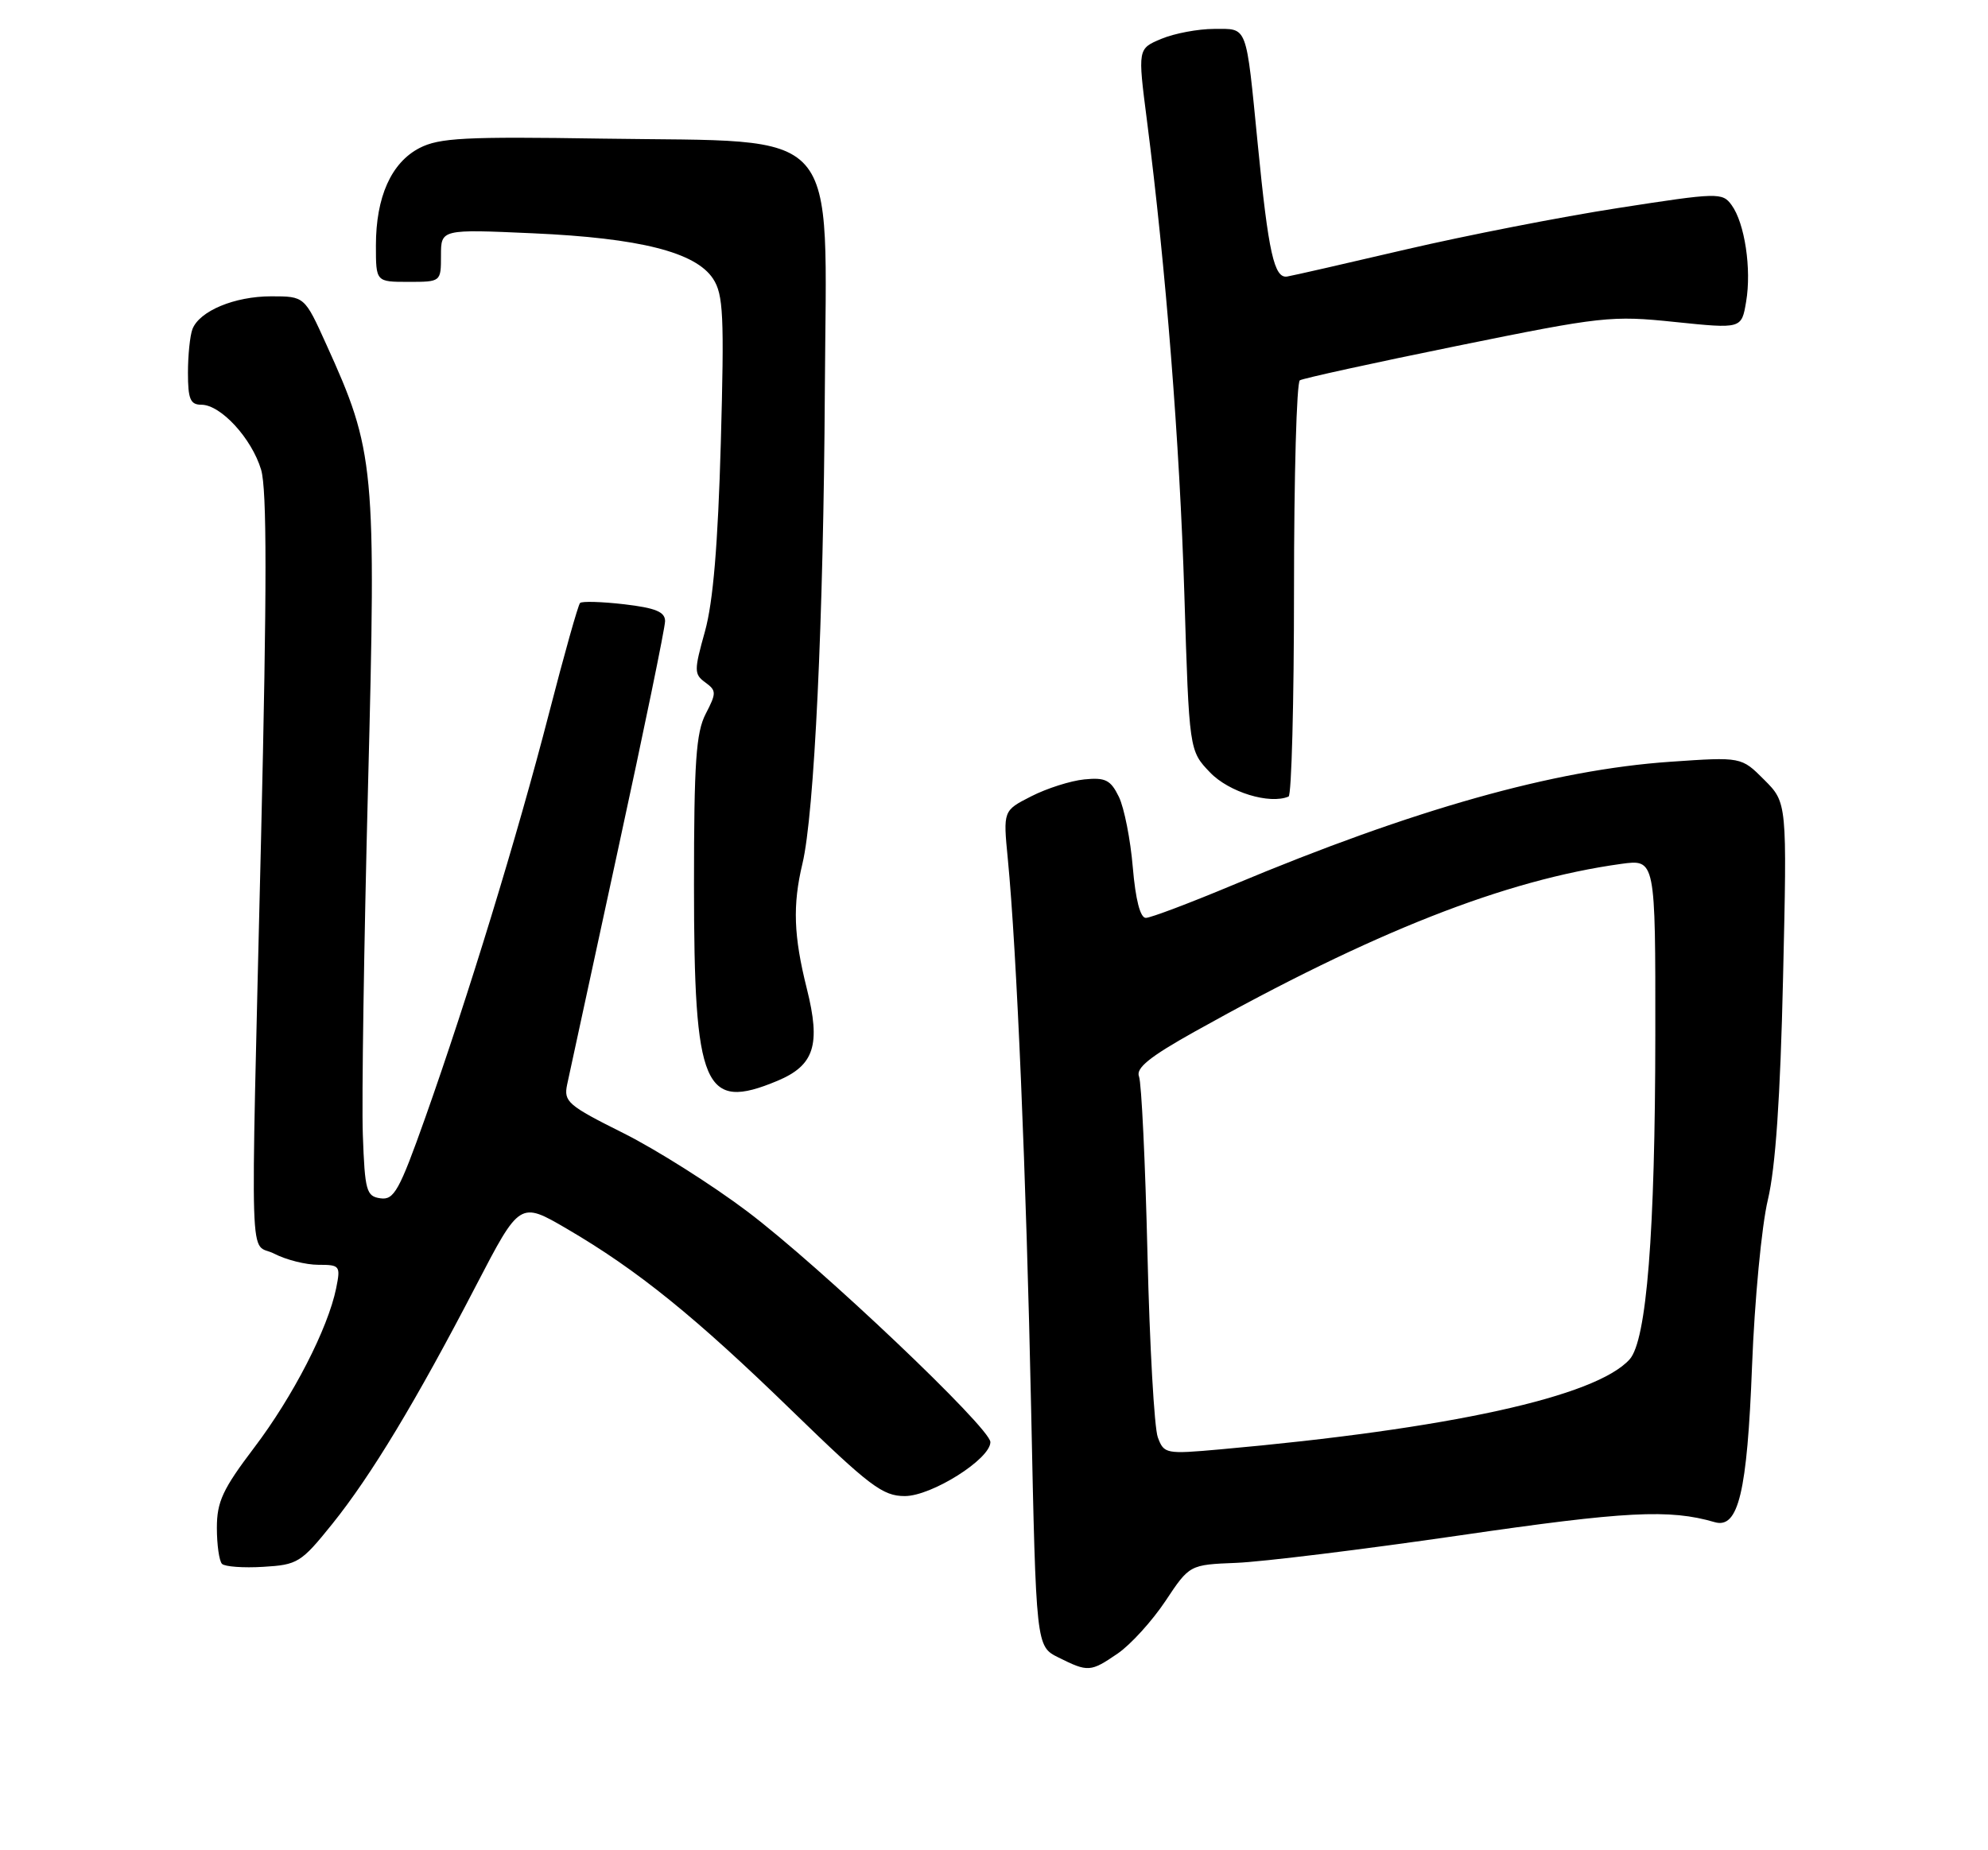 <?xml version="1.0" encoding="UTF-8" standalone="no"?>
<!DOCTYPE svg PUBLIC "-//W3C//DTD SVG 1.1//EN" "http://www.w3.org/Graphics/SVG/1.1/DTD/svg11.dtd" >
<svg xmlns="http://www.w3.org/2000/svg" xmlns:xlink="http://www.w3.org/1999/xlink" version="1.1" viewBox="0 0 275 256">
 <g >
 <path fill="currentColor"
d=" M 154.62 228.78 C 156.41 227.55 159.37 224.29 161.21 221.53 C 164.55 216.50 164.55 216.50 171.02 216.24 C 174.59 216.10 188.53 214.39 202.00 212.43 C 224.91 209.09 230.93 208.78 237.20 210.61 C 240.47 211.56 241.69 206.49 242.36 189.00 C 242.71 179.92 243.69 169.58 244.55 166.00 C 245.61 161.53 246.27 151.95 246.65 135.28 C 247.21 111.06 247.21 111.06 244.04 107.89 C 240.88 104.72 240.88 104.72 231.04 105.40 C 214.94 106.51 195.53 111.98 170.60 122.43 C 164.61 124.94 159.16 127.00 158.50 127.00 C 157.73 127.00 157.08 124.48 156.70 120.01 C 156.38 116.16 155.51 111.78 154.78 110.26 C 153.63 107.91 152.92 107.55 149.99 107.84 C 148.10 108.03 144.80 109.08 142.65 110.18 C 138.76 112.16 138.76 112.16 139.41 118.83 C 140.65 131.62 141.96 162.64 142.64 195.10 C 143.32 227.79 143.32 227.79 146.41 229.33 C 150.52 231.38 150.85 231.36 154.62 228.78 Z  M 45.96 210.86 C 51.34 204.17 57.58 193.82 65.86 177.86 C 71.91 166.22 71.91 166.22 78.42 170.02 C 88.19 175.73 96.20 182.21 109.60 195.24 C 120.31 205.64 122.11 207.00 125.16 207.00 C 128.87 207.00 137.00 201.88 137.00 199.53 C 137.00 197.58 113.48 175.25 103.39 167.63 C 98.50 163.94 90.77 159.05 86.21 156.77 C 78.56 152.95 77.96 152.44 78.45 150.07 C 78.75 148.66 81.92 134.02 85.49 117.55 C 89.07 101.08 92.00 86.85 92.00 85.94 C 92.00 84.66 90.69 84.12 86.36 83.61 C 83.26 83.25 80.50 83.17 80.24 83.43 C 79.97 83.70 78.04 90.57 75.94 98.71 C 71.57 115.65 64.74 137.95 58.83 154.63 C 55.24 164.75 54.50 166.07 52.63 165.80 C 50.68 165.53 50.47 164.79 50.19 157.00 C 50.02 152.32 50.35 130.62 50.91 108.77 C 52.05 64.49 51.86 62.46 45.14 47.66 C 42.13 41.00 42.13 41.00 37.51 41.00 C 32.44 41.00 27.59 43.03 26.62 45.54 C 26.28 46.44 26.00 49.15 26.00 51.58 C 26.00 55.23 26.33 56.00 27.86 56.00 C 30.54 56.00 34.82 60.66 36.12 64.99 C 36.93 67.73 36.93 81.27 36.11 116.11 C 34.64 178.25 34.43 171.65 37.95 173.47 C 39.57 174.31 42.31 175.00 44.03 175.00 C 47.03 175.00 47.13 175.13 46.50 178.25 C 45.36 183.83 40.53 193.22 35.16 200.30 C 30.81 206.04 30.00 207.78 30.00 211.39 C 30.00 213.74 30.32 215.99 30.71 216.38 C 31.10 216.77 33.67 216.96 36.42 216.79 C 41.17 216.51 41.65 216.22 45.96 210.86 Z  M 107.53 149.55 C 112.65 147.41 113.56 144.57 111.61 136.80 C 109.78 129.50 109.63 125.24 111.00 119.50 C 112.65 112.62 113.92 85.72 114.10 54.02 C 114.31 16.77 116.90 19.70 83.36 19.18 C 64.30 18.88 60.77 19.07 58.03 20.48 C 54.12 22.51 52.00 27.24 52.00 33.97 C 52.00 39.00 52.00 39.00 56.50 39.00 C 61.00 39.00 61.00 39.00 61.00 35.36 C 61.00 31.71 61.00 31.71 73.75 32.28 C 88.50 32.94 96.23 34.89 98.64 38.57 C 100.06 40.74 100.20 43.64 99.71 61.28 C 99.31 75.39 98.65 83.27 97.52 87.35 C 96.00 92.79 96.00 93.28 97.56 94.42 C 99.11 95.55 99.12 95.88 97.62 98.77 C 96.28 101.36 96.00 105.47 96.00 122.43 C 96.00 150.60 97.36 153.80 107.53 149.55 Z  M 179.00 81.50 C 179.00 65.89 179.36 52.89 179.81 52.62 C 180.25 52.35 190.04 50.20 201.56 47.86 C 221.60 43.78 222.90 43.63 231.70 44.55 C 240.91 45.50 240.91 45.50 241.54 41.75 C 242.31 37.23 241.35 30.86 239.53 28.37 C 238.25 26.62 237.68 26.63 223.85 28.78 C 215.96 30.00 202.75 32.59 194.50 34.51 C 186.25 36.44 178.85 38.13 178.06 38.26 C 176.26 38.56 175.46 34.99 173.99 20.00 C 172.33 3.18 172.64 4.00 167.95 4.00 C 165.74 4.00 162.46 4.62 160.66 5.37 C 157.38 6.74 157.38 6.74 158.65 16.62 C 161.28 37.12 163.18 61.22 163.83 82.18 C 164.50 103.87 164.50 103.87 167.39 106.88 C 170.00 109.61 175.64 111.33 178.25 110.21 C 178.66 110.03 179.00 97.11 179.00 81.50 Z  M 160.16 198.87 C 159.67 197.56 159.03 186.15 158.73 173.50 C 158.43 160.85 157.90 149.80 157.56 148.95 C 157.09 147.79 159.03 146.22 165.22 142.76 C 190.00 128.91 208.18 121.76 224.25 119.53 C 229.00 118.88 229.00 118.88 228.98 143.19 C 228.96 170.63 227.78 185.48 225.42 188.09 C 220.74 193.26 200.47 197.71 168.77 200.54 C 161.27 201.21 161.01 201.16 160.16 198.87 Z "/>
</g>
</svg>